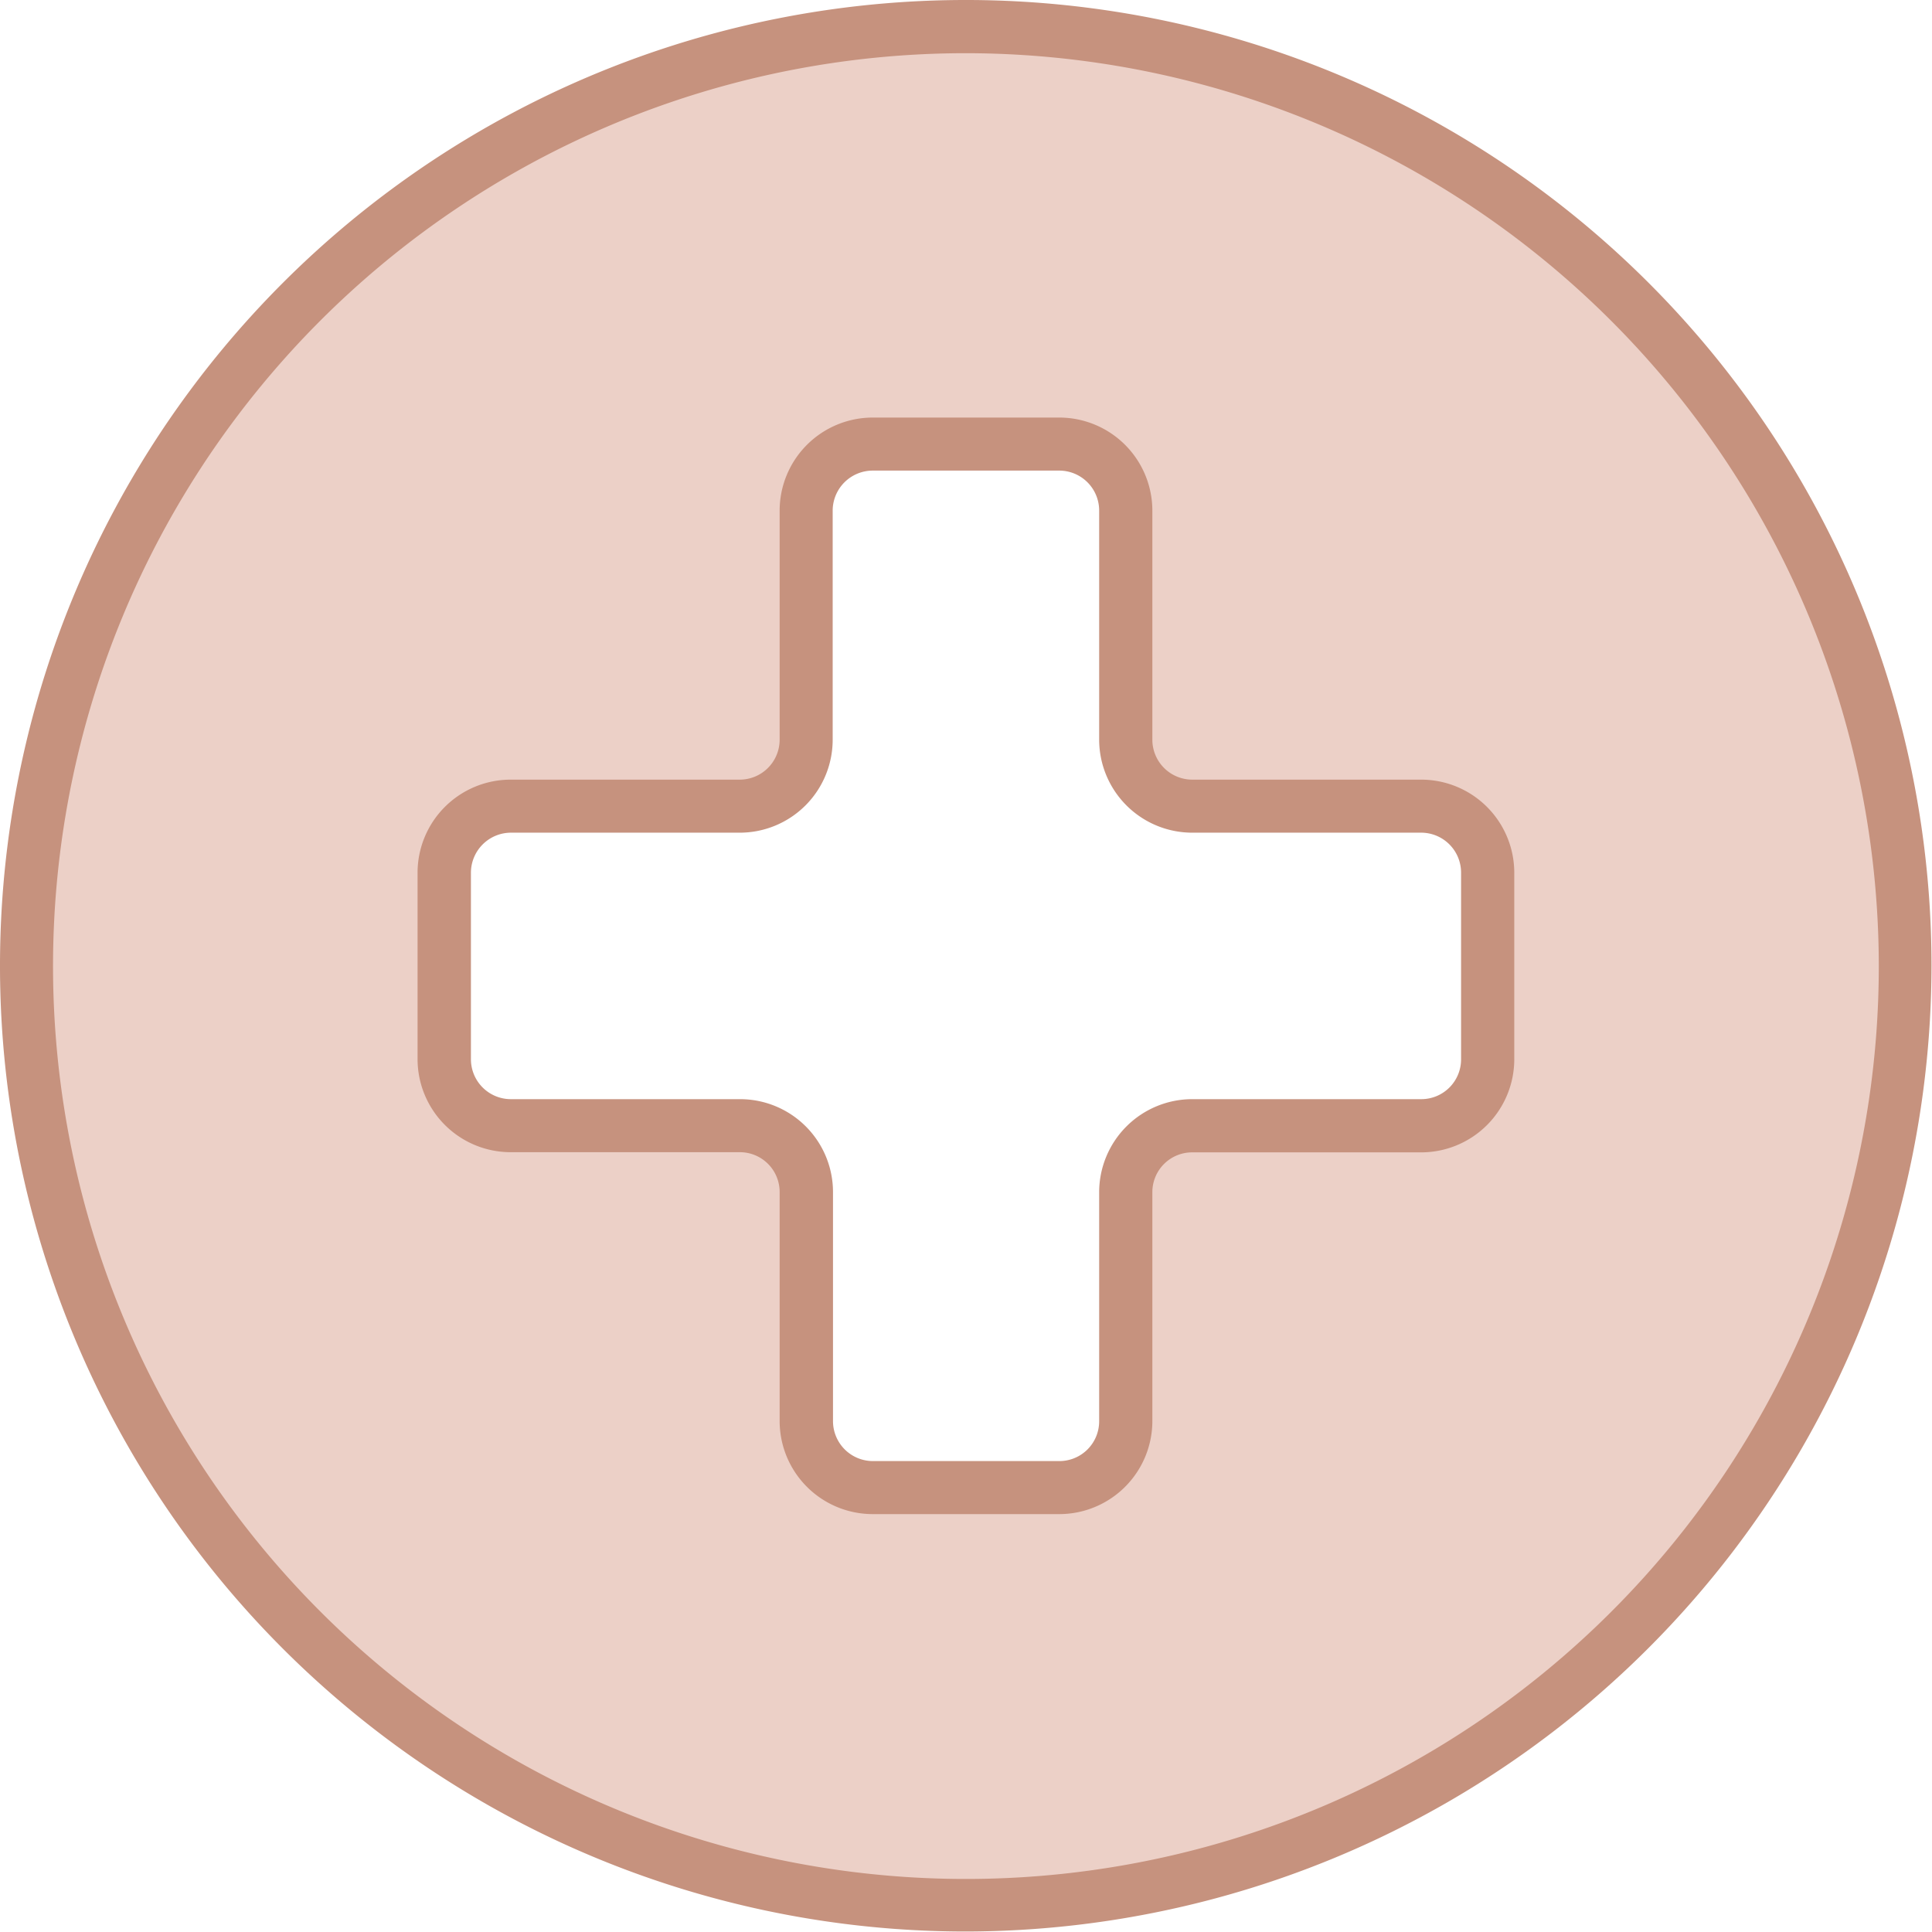 <svg id="Layer_1" data-name="Layer 1" xmlns="http://www.w3.org/2000/svg" viewBox="0 0 118.03 118.03"><defs><style>.cls-1{fill:#ecd0c7;}.cls-2{fill:#c6927e;}</style></defs><title>TMRB Ikon</title><path class="cls-1" d="M59,1.62A57.39,57.39,0,1,0,116.4,59,57.4,57.4,0,0,0,59,1.62Zm31.87,63.1a4.06,4.06,0,0,1-4.06,4.06h-14a4,4,0,0,0-4,4v14a4.06,4.06,0,0,1-4.06,4.06H53.31a4.06,4.06,0,0,1-4.06-4.06v-14a4.05,4.05,0,0,0-4.06-4h-14a4.06,4.06,0,0,1-4.06-4.06V53.31a4.06,4.06,0,0,1,4.06-4.06h14a4.06,4.06,0,0,0,4.06-4.06v-14a4.06,4.06,0,0,1,4.06-4.06H64.72a4.06,4.06,0,0,1,4.06,4.06v14a4.05,4.05,0,0,0,4,4.06h14a4.06,4.06,0,0,1,4.06,4.06Z"/><path class="cls-2" d="M59,118a59,59,0,1,1,59-59A59.08,59.08,0,0,1,59,118ZM59,3.25A55.77,55.77,0,1,0,114.78,59,55.82,55.82,0,0,0,59,3.25Z"/><path class="cls-2" d="M64.72,92.5H53.31a5.69,5.69,0,0,1-5.68-5.68v-14a2.43,2.43,0,0,0-2.44-2.43h-14a5.69,5.69,0,0,1-5.68-5.68V53.31a5.69,5.69,0,0,1,5.68-5.68h14a2.44,2.44,0,0,0,2.44-2.44v-14a5.69,5.69,0,0,1,5.68-5.68H64.72a5.69,5.69,0,0,1,5.68,5.68v14a2.44,2.44,0,0,0,2.43,2.44h14a5.69,5.69,0,0,1,5.68,5.68V64.72a5.69,5.69,0,0,1-5.68,5.68h-14a2.43,2.43,0,0,0-2.43,2.43v14A5.69,5.69,0,0,1,64.72,92.5ZM31.21,50.87a2.45,2.45,0,0,0-2.44,2.44V64.72a2.44,2.44,0,0,0,2.44,2.43h14a5.68,5.68,0,0,1,5.68,5.68v14a2.44,2.44,0,0,0,2.44,2.43H64.72a2.43,2.43,0,0,0,2.43-2.43v-14a5.69,5.69,0,0,1,5.68-5.68h14a2.43,2.43,0,0,0,2.43-2.43V53.31a2.44,2.44,0,0,0-2.43-2.44h-14a5.69,5.69,0,0,1-5.68-5.68v-14a2.44,2.44,0,0,0-2.43-2.44H53.31a2.45,2.45,0,0,0-2.44,2.44v14a5.68,5.68,0,0,1-5.68,5.68Z"/></svg>